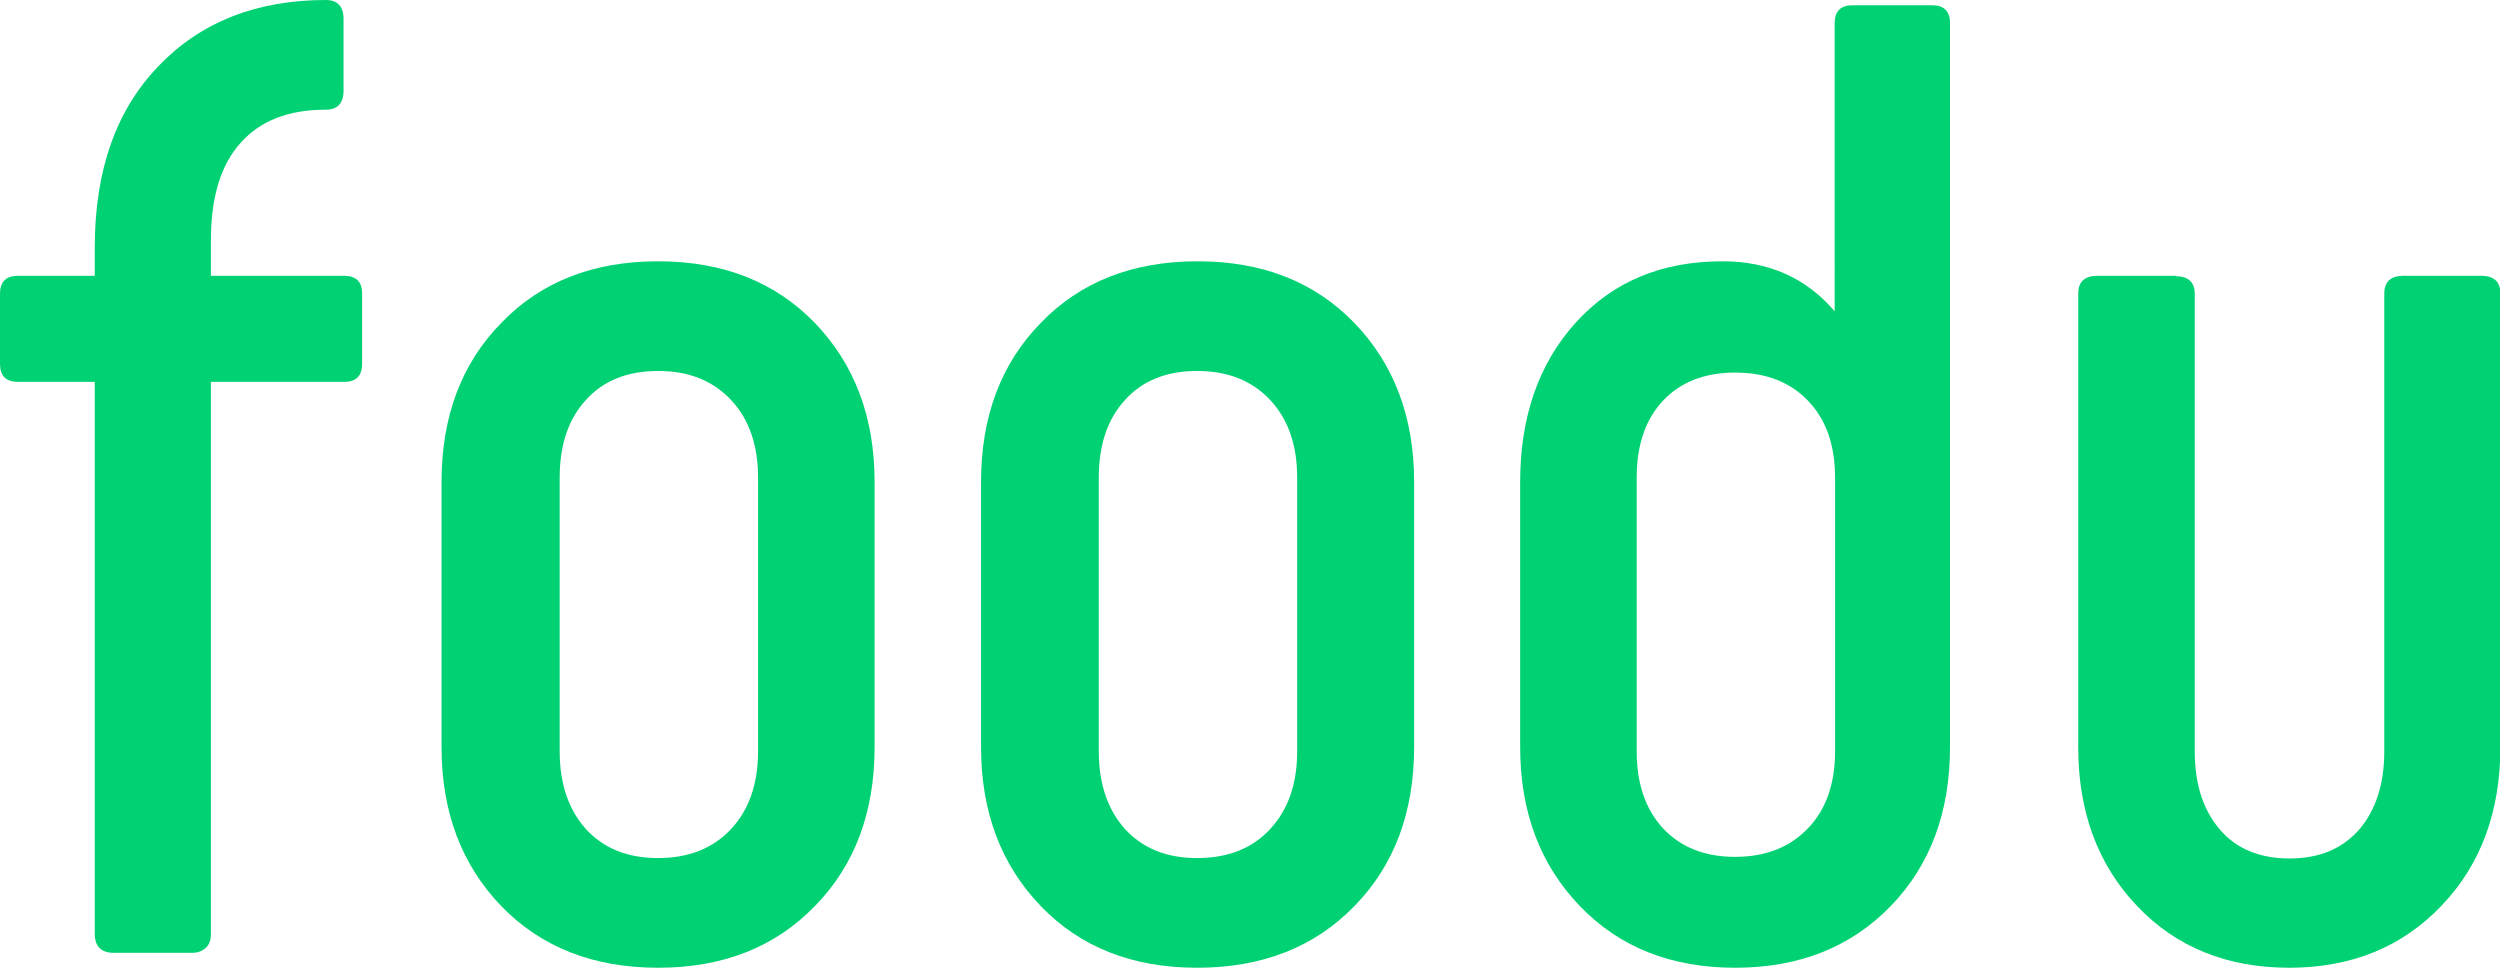 <?xml version="1.0" encoding="utf-8"?>
<!-- Generator: Adobe Illustrator 25.1.0, SVG Export Plug-In . SVG Version: 6.00 Build 0)  -->
<svg version="1.1" id="Layer_1" xmlns="http://www.w3.org/2000/svg" xmlns:xlink="http://www.w3.org/1999/xlink" x="0px" y="0px"
	 viewBox="0 0 62 24" style="enable-background:new 0 0 62 24;" xml:space="preserve">
<style type="text/css">
	.st0{fill:#00D173;}
</style>
<g>
	<path class="st0" d="M8.98,7.28v1.75c0,0.29-0.15,0.44-0.44,0.44H5.23v13.69c0,0.16-0.04,0.27-0.13,0.35
		c-0.09,0.08-0.2,0.12-0.33,0.12H2.82c-0.31,0-0.47-0.16-0.47-0.47V9.47H0.44C0.15,9.47,0,9.32,0,9.03V7.28
		c0-0.29,0.15-0.44,0.44-0.44h1.91V6.14c0-1.9,0.52-3.4,1.58-4.5C4.97,0.55,6.36,0,8.08,0c0.29,0,0.44,0.16,0.44,0.47v1.78
		c0,0.31-0.15,0.47-0.44,0.47c-0.92,0-1.62,0.27-2.11,0.82C5.47,4.09,5.23,4.9,5.23,5.97v0.87h3.32C8.84,6.85,8.98,6.99,8.98,7.28z"
		/>
	<path class="st0" d="M12.43,22.47c-0.98-1.02-1.48-2.33-1.48-3.94v-6.58c0-1.61,0.49-2.93,1.48-3.94c0.98-1.02,2.28-1.53,3.89-1.53
		c1.61,0,2.9,0.51,3.89,1.53c0.98,1.02,1.48,2.33,1.48,3.94v6.58c0,1.61-0.49,2.93-1.48,3.94C19.22,23.49,17.93,24,16.32,24
		C14.71,24,13.42,23.49,12.43,22.47z M18.13,20.56c0.45-0.48,0.67-1.13,0.67-1.93v-6.78c0-0.81-0.22-1.45-0.67-1.93
		c-0.45-0.48-1.05-0.72-1.81-0.72c-0.76,0-1.36,0.24-1.79,0.72c-0.44,0.48-0.65,1.12-0.65,1.93v6.78c0,0.81,0.22,1.45,0.65,1.93
		c0.44,0.48,1.03,0.72,1.79,0.72C17.08,21.28,17.68,21.04,18.13,20.56z"/>
	<path class="st0" d="M25.81,22.47c-0.98-1.02-1.48-2.33-1.48-3.94v-6.58c0-1.61,0.49-2.93,1.48-3.94c0.98-1.02,2.28-1.53,3.89-1.53
		c1.61,0,2.9,0.51,3.89,1.53c0.98,1.02,1.48,2.33,1.48,3.94v6.58c0,1.61-0.49,2.93-1.48,3.94C32.6,23.49,31.3,24,29.69,24
		C28.08,24,26.79,23.49,25.81,22.47z M31.5,20.56c0.45-0.48,0.67-1.13,0.67-1.93v-6.78c0-0.81-0.22-1.45-0.67-1.93
		c-0.45-0.48-1.05-0.72-1.81-0.72c-0.76,0-1.36,0.24-1.79,0.72c-0.44,0.48-0.65,1.12-0.65,1.93v6.78c0,0.81,0.22,1.45,0.65,1.93
		c0.44,0.48,1.03,0.72,1.79,0.72C30.45,21.28,31.06,21.04,31.5,20.56z"/>
	<path class="st0" d="M48.36,0.57v17.96c0,1.61-0.49,2.93-1.47,3.94C45.9,23.49,44.62,24,43.03,24s-2.87-0.51-3.85-1.53
		c-0.98-1.02-1.48-2.33-1.48-3.94v-6.58c0-1.61,0.46-2.93,1.37-3.94c0.92-1.02,2.13-1.53,3.65-1.53c1.14,0,2.07,0.41,2.78,1.24V0.57
		c0-0.29,0.15-0.44,0.44-0.44h1.98C48.21,0.13,48.36,0.28,48.36,0.57z M45.51,11.85c0-0.81-0.22-1.44-0.67-1.91
		c-0.45-0.47-1.05-0.7-1.81-0.7s-1.36,0.24-1.79,0.7c-0.44,0.47-0.65,1.11-0.65,1.91v6.78c0,0.81,0.22,1.44,0.65,1.91
		c0.44,0.47,1.03,0.71,1.79,0.71s1.36-0.24,1.81-0.71c0.45-0.47,0.67-1.11,0.67-1.91V11.85z"/>
	<path class="st0" d="M53.96,6.85c0.31,0,0.47,0.15,0.47,0.44v11.35c0,0.81,0.21,1.45,0.62,1.93c0.41,0.48,0.99,0.72,1.73,0.72
		c0.74,0,1.31-0.24,1.73-0.72c0.41-0.48,0.62-1.13,0.62-1.93V7.28c0-0.29,0.16-0.44,0.47-0.44h1.94c0.31,0,0.47,0.15,0.47,0.44
		v11.24c0,1.61-0.49,2.93-1.46,3.94C59.57,23.49,58.31,24,56.77,24c-1.54,0-2.8-0.51-3.77-1.53c-0.97-1.02-1.46-2.33-1.46-3.94V7.28
		c0-0.29,0.16-0.44,0.47-0.44H53.96z"/>
</g>
</svg>

